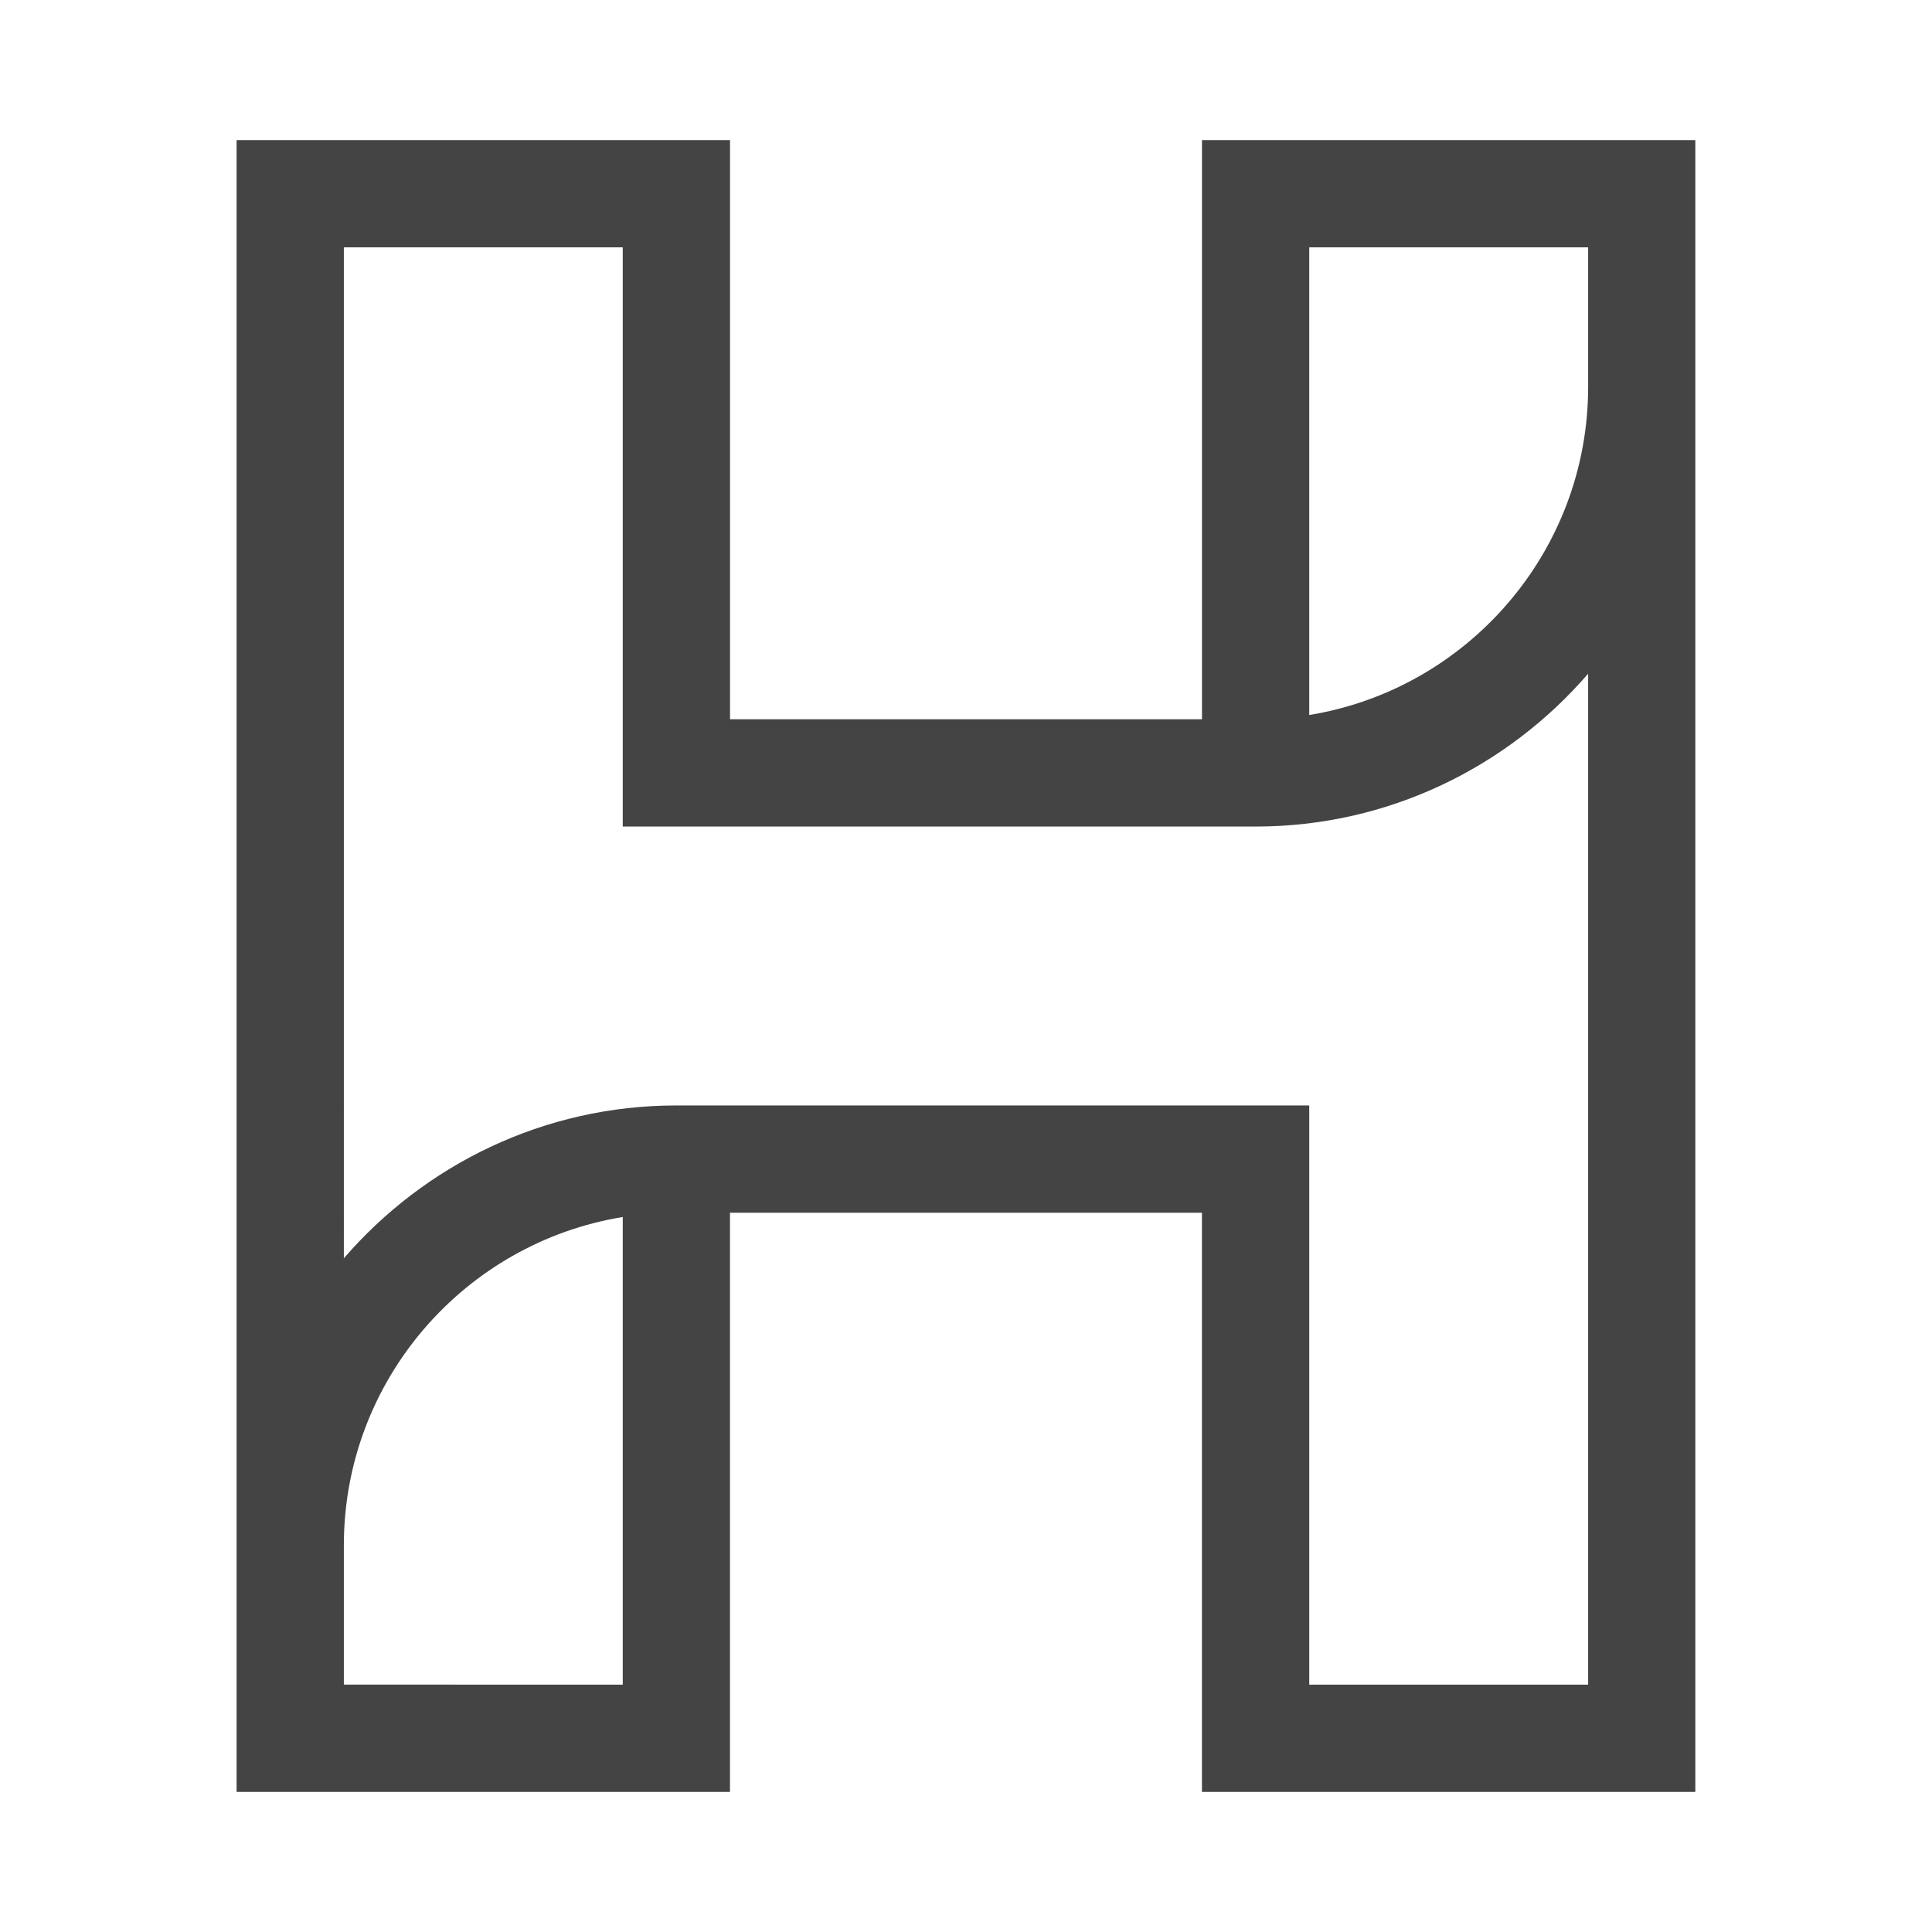<?xml version="1.0" encoding="utf-8"?>
<!-- Generator: Adobe Illustrator 17.0.0, SVG Export Plug-In . SVG Version: 6.00 Build 0)  -->
<!DOCTYPE svg PUBLIC "-//W3C//DTD SVG 1.1//EN" "http://www.w3.org/Graphics/SVG/1.1/DTD/svg11.dtd">
<svg version="1.1" id="Layer_1" xmlns="http://www.w3.org/2000/svg" xmlns:xlink="http://www.w3.org/1999/xlink" x="0px" y="0px"
	 width="50px" height="50px" viewBox="0 0 50 50" enable-background="new 0 0 50 50" xml:space="preserve">
<path fill="#444444" d="M31.107,3.625v14.99H18.893V3.625H6.123V39.99v6.385h12.769v-14.99h12.214v14.99h12.769V10.01V3.625H31.107z
	 M41.101,6.401v3.609c0,4.273-3.13,7.828-7.218,8.494V6.401H41.101z M8.899,43.599V39.99c0-4.273,3.13-7.828,7.218-8.494v12.102
	H8.899z M41.101,43.599h-7.218v-14.99h-14.99h-1.388c-3.437,0-6.517,1.538-8.606,3.955V6.401h7.218v14.99h14.99h1.388
	c3.437,0,6.517-1.538,8.606-3.955V43.599z"/>
</svg>
